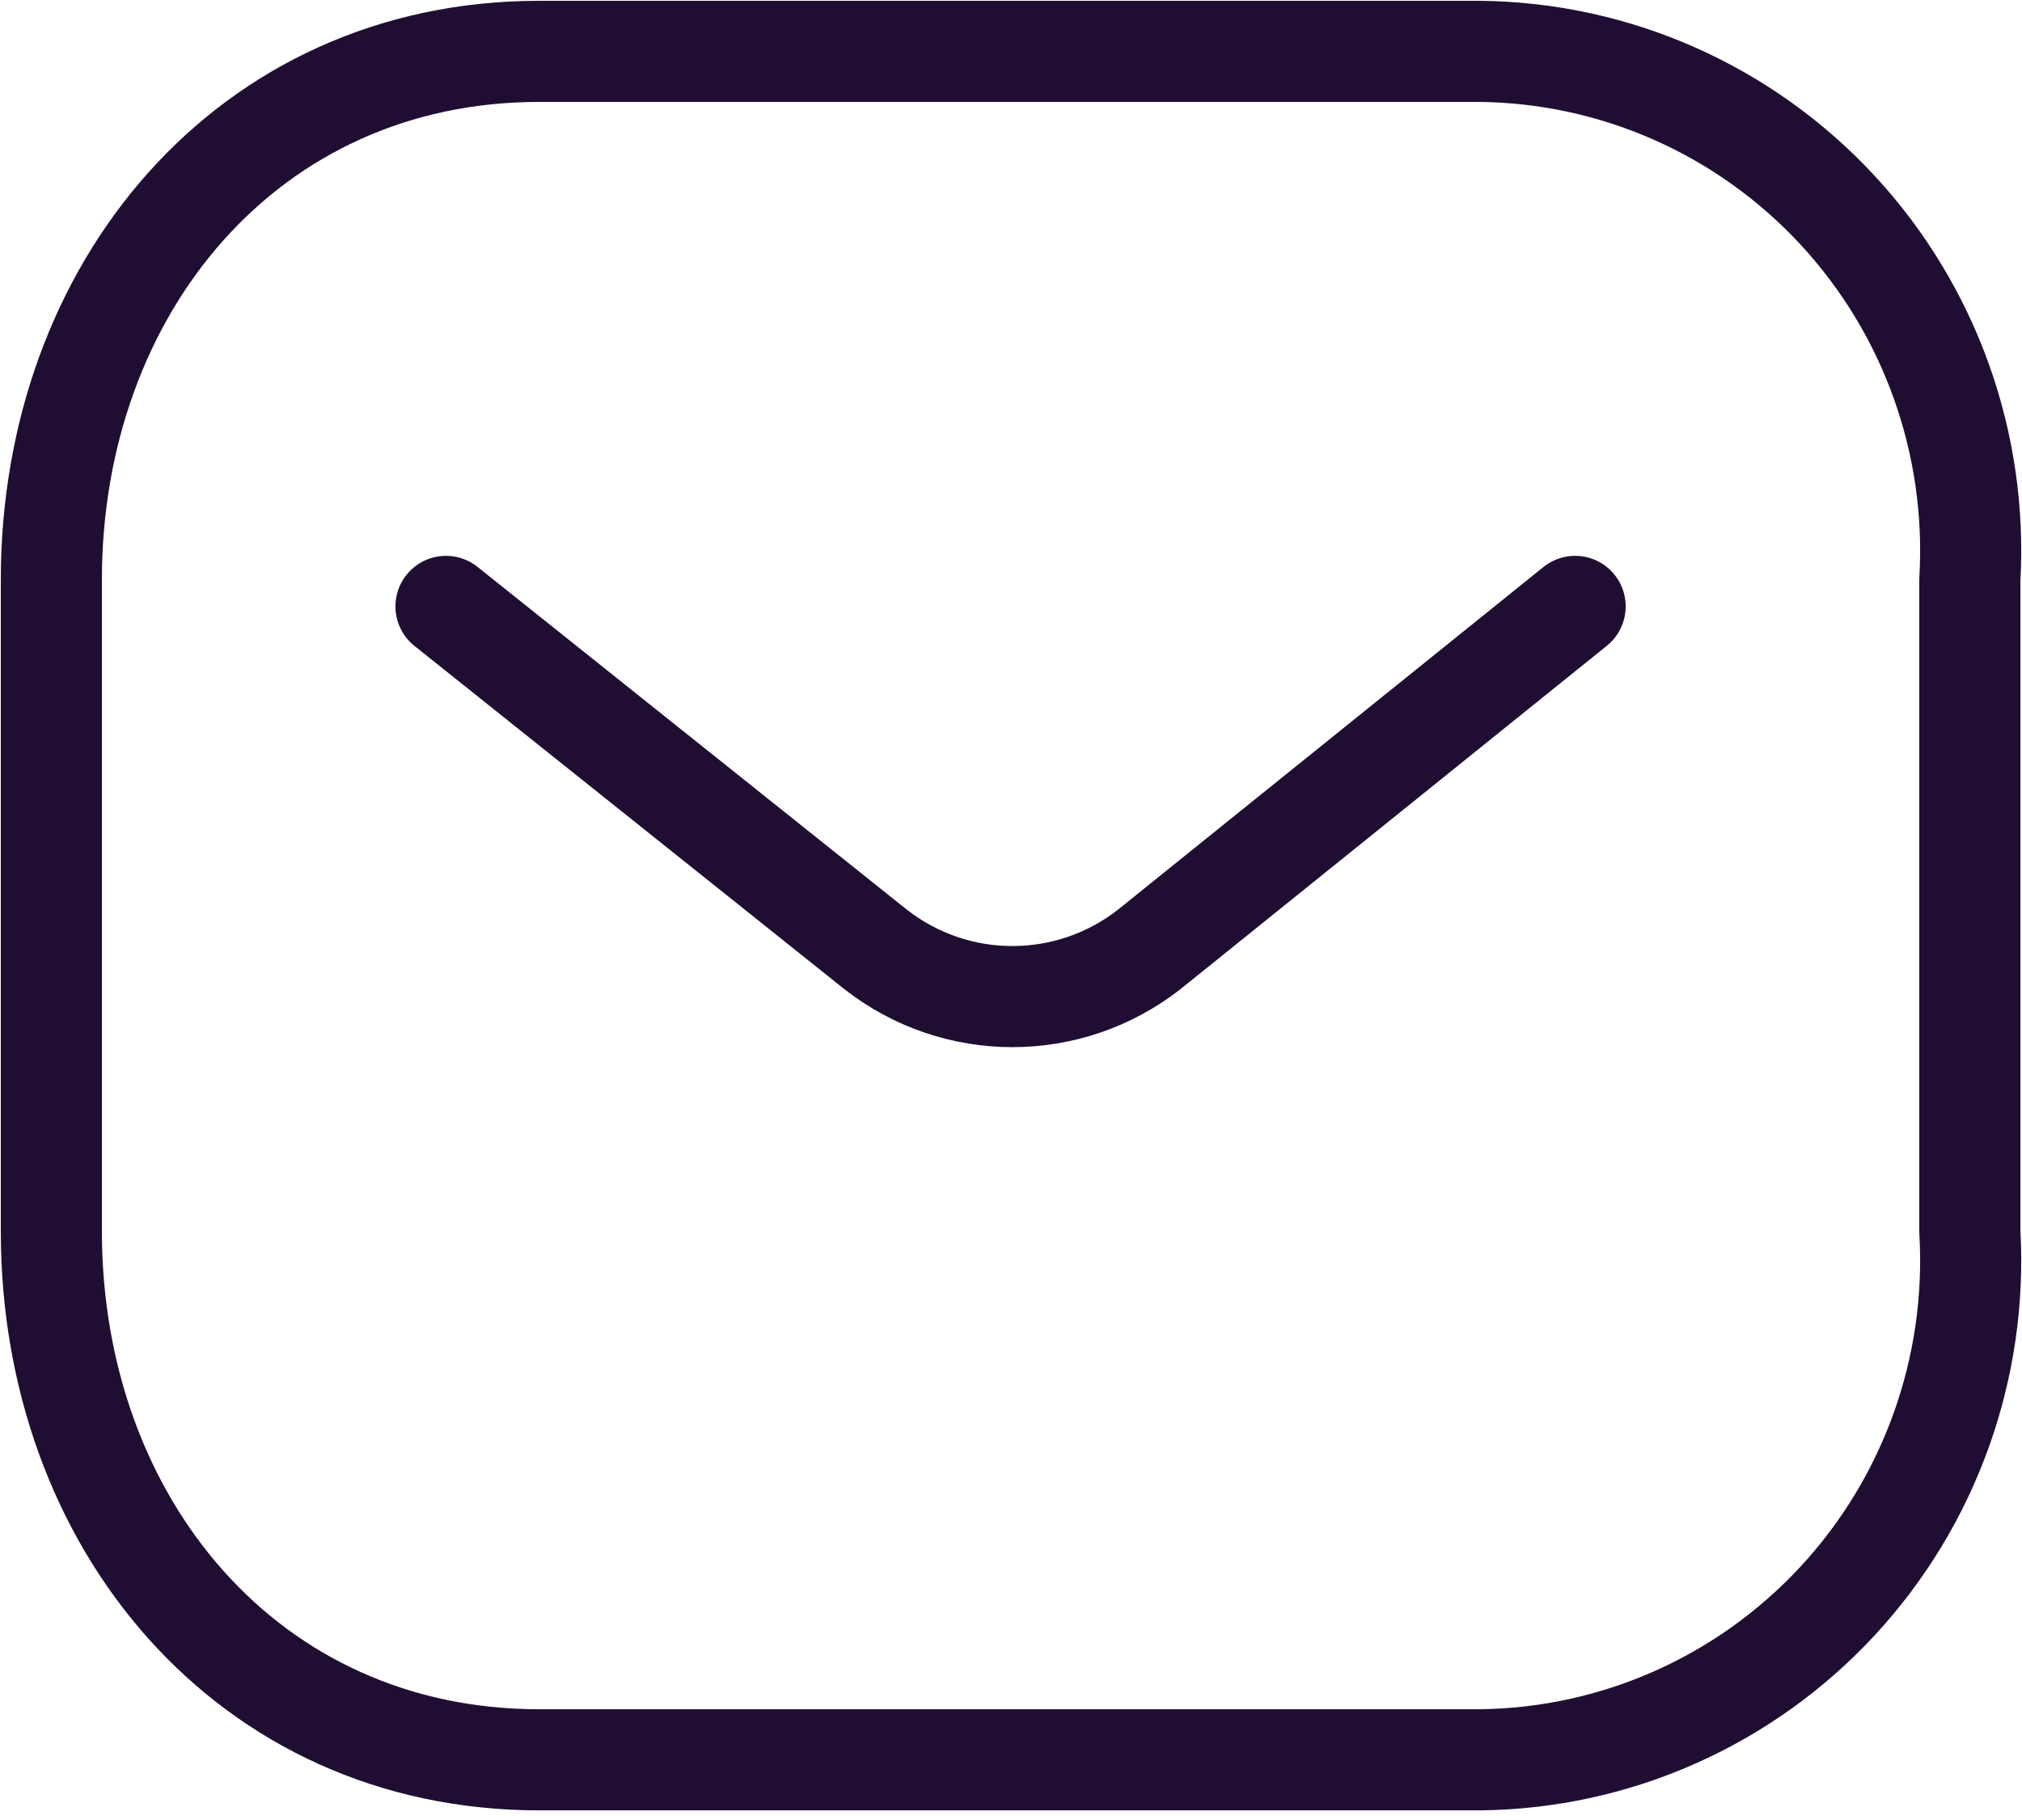 <svg width="30" height="27" viewBox="0 0 30 27" fill="none" xmlns="http://www.w3.org/2000/svg">
<path d="M23.37 8.996L17.054 14.082C15.858 15.019 14.183 15.019 12.988 14.082L6.617 8.996" stroke="#200E32" stroke-width="1.5" stroke-linecap="round" stroke-linejoin="round"/>
<path fill-rule="evenodd" clip-rule="evenodd" d="M8 0.762H21.96C23.974 0.784 25.889 1.635 27.262 3.116C28.635 4.598 29.344 6.58 29.226 8.601V18.268C29.344 20.289 28.635 22.271 27.262 23.753C25.889 25.234 23.974 26.085 21.96 26.107H8C3.676 26.107 0.762 22.59 0.762 18.268V8.601C0.762 4.279 3.676 0.762 8 0.762Z" stroke="#200E32" stroke-width="1.5" stroke-linecap="round" stroke-linejoin="round"/>
</svg>
